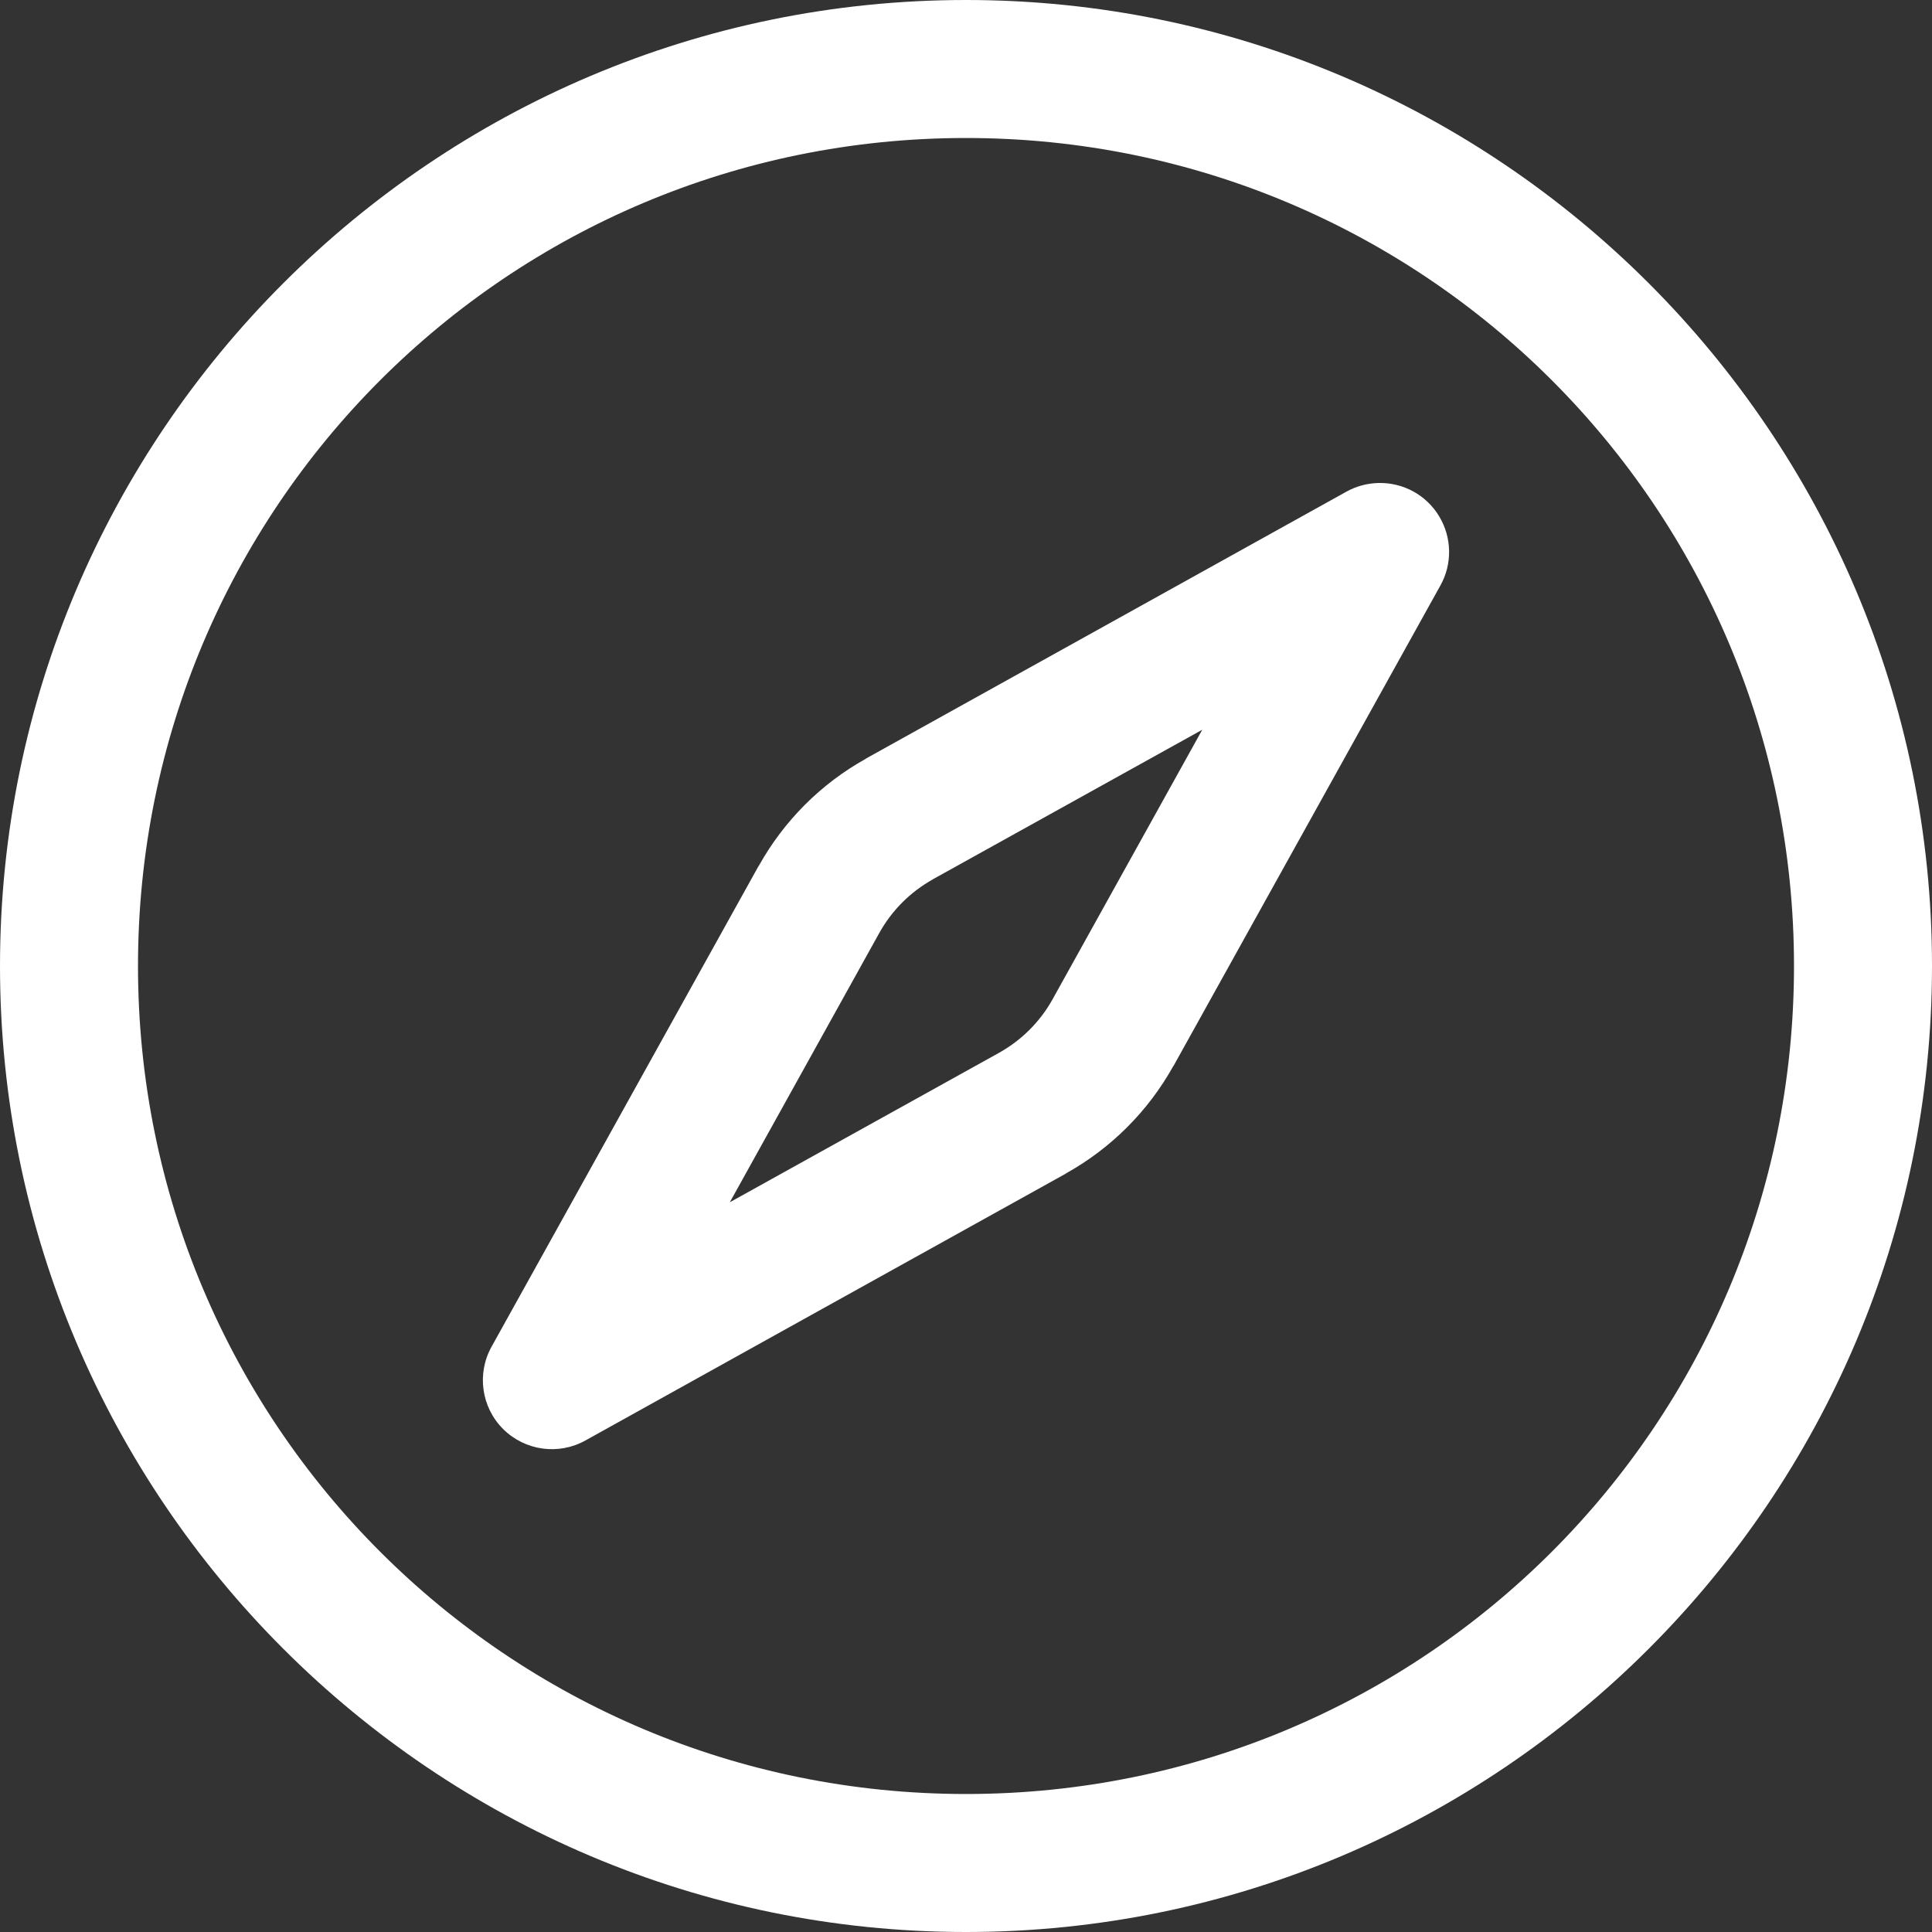 <?xml version="1.0" encoding="UTF-8"?>
<svg width="28px" height="28px" viewBox="0 0 28 28" version="1.1" xmlns="http://www.w3.org/2000/svg" xmlns:xlink="http://www.w3.org/1999/xlink">
    <rect x="0" y="0" width="28" height="28" fill="#333333" stroke="none"/>
    <title>Group</title>
    <g id="Page-1" stroke="none" stroke-width="1" fill="none" fill-rule="evenodd">
        <g id="Group" fill="#FFFFFF">
            <path d="M14,0 C6.28,0 0,6.28 0,14 C0,21.72 6.28,28 14,28 C21.72,28 28,21.72 28,14 C28,6.28 21.72,0 14,0 Z M14,2 C20.639,2 26,7.361 26,14 C26,20.639 20.639,26 14,26 C7.361,26 2,20.639 2,14 C2,7.361 7.361,2 14,2 Z" id="Shape"></path>
            <path d="M19.977,7 C19.815,7.004 19.656,7.046 19.514,7.125 C19.514,7.125 14.487,9.918 12.549,10.994 C12.549,10.995 12.549,10.995 12.549,10.996 C11.897,11.359 11.36,11.897 10.997,12.549 C10.996,12.549 10.995,12.549 10.995,12.549 C9.919,14.486 7.126,19.514 7.126,19.514 C6.907,19.904 6.974,20.393 7.291,20.71 C7.608,21.026 8.096,21.094 8.487,20.875 C8.487,20.875 13.514,18.081 15.452,17.006 C15.452,17.005 15.452,17.004 15.452,17.004 C16.103,16.641 16.641,16.103 17.004,15.451 C17.005,15.451 17.006,15.451 17.006,15.451 C18.082,13.514 20.875,8.486 20.875,8.486 C21.05,8.173 21.043,7.79 20.857,7.482 C20.672,7.175 20.336,6.991 19.977,7 L19.977,7 Z M17.424,10.576 C16.537,12.174 15.86,13.394 15.256,14.48 C15.074,14.808 14.806,15.075 14.479,15.258 C13.392,15.861 12.174,16.537 10.577,17.424 C11.464,15.827 12.139,14.608 12.743,13.522 C12.925,13.194 13.193,12.927 13.52,12.744 L13.522,12.742 C14.609,12.139 15.827,11.463 17.424,10.576 L17.424,10.576 Z" id="Shape"></path>
        </g>
    </g>
</svg>